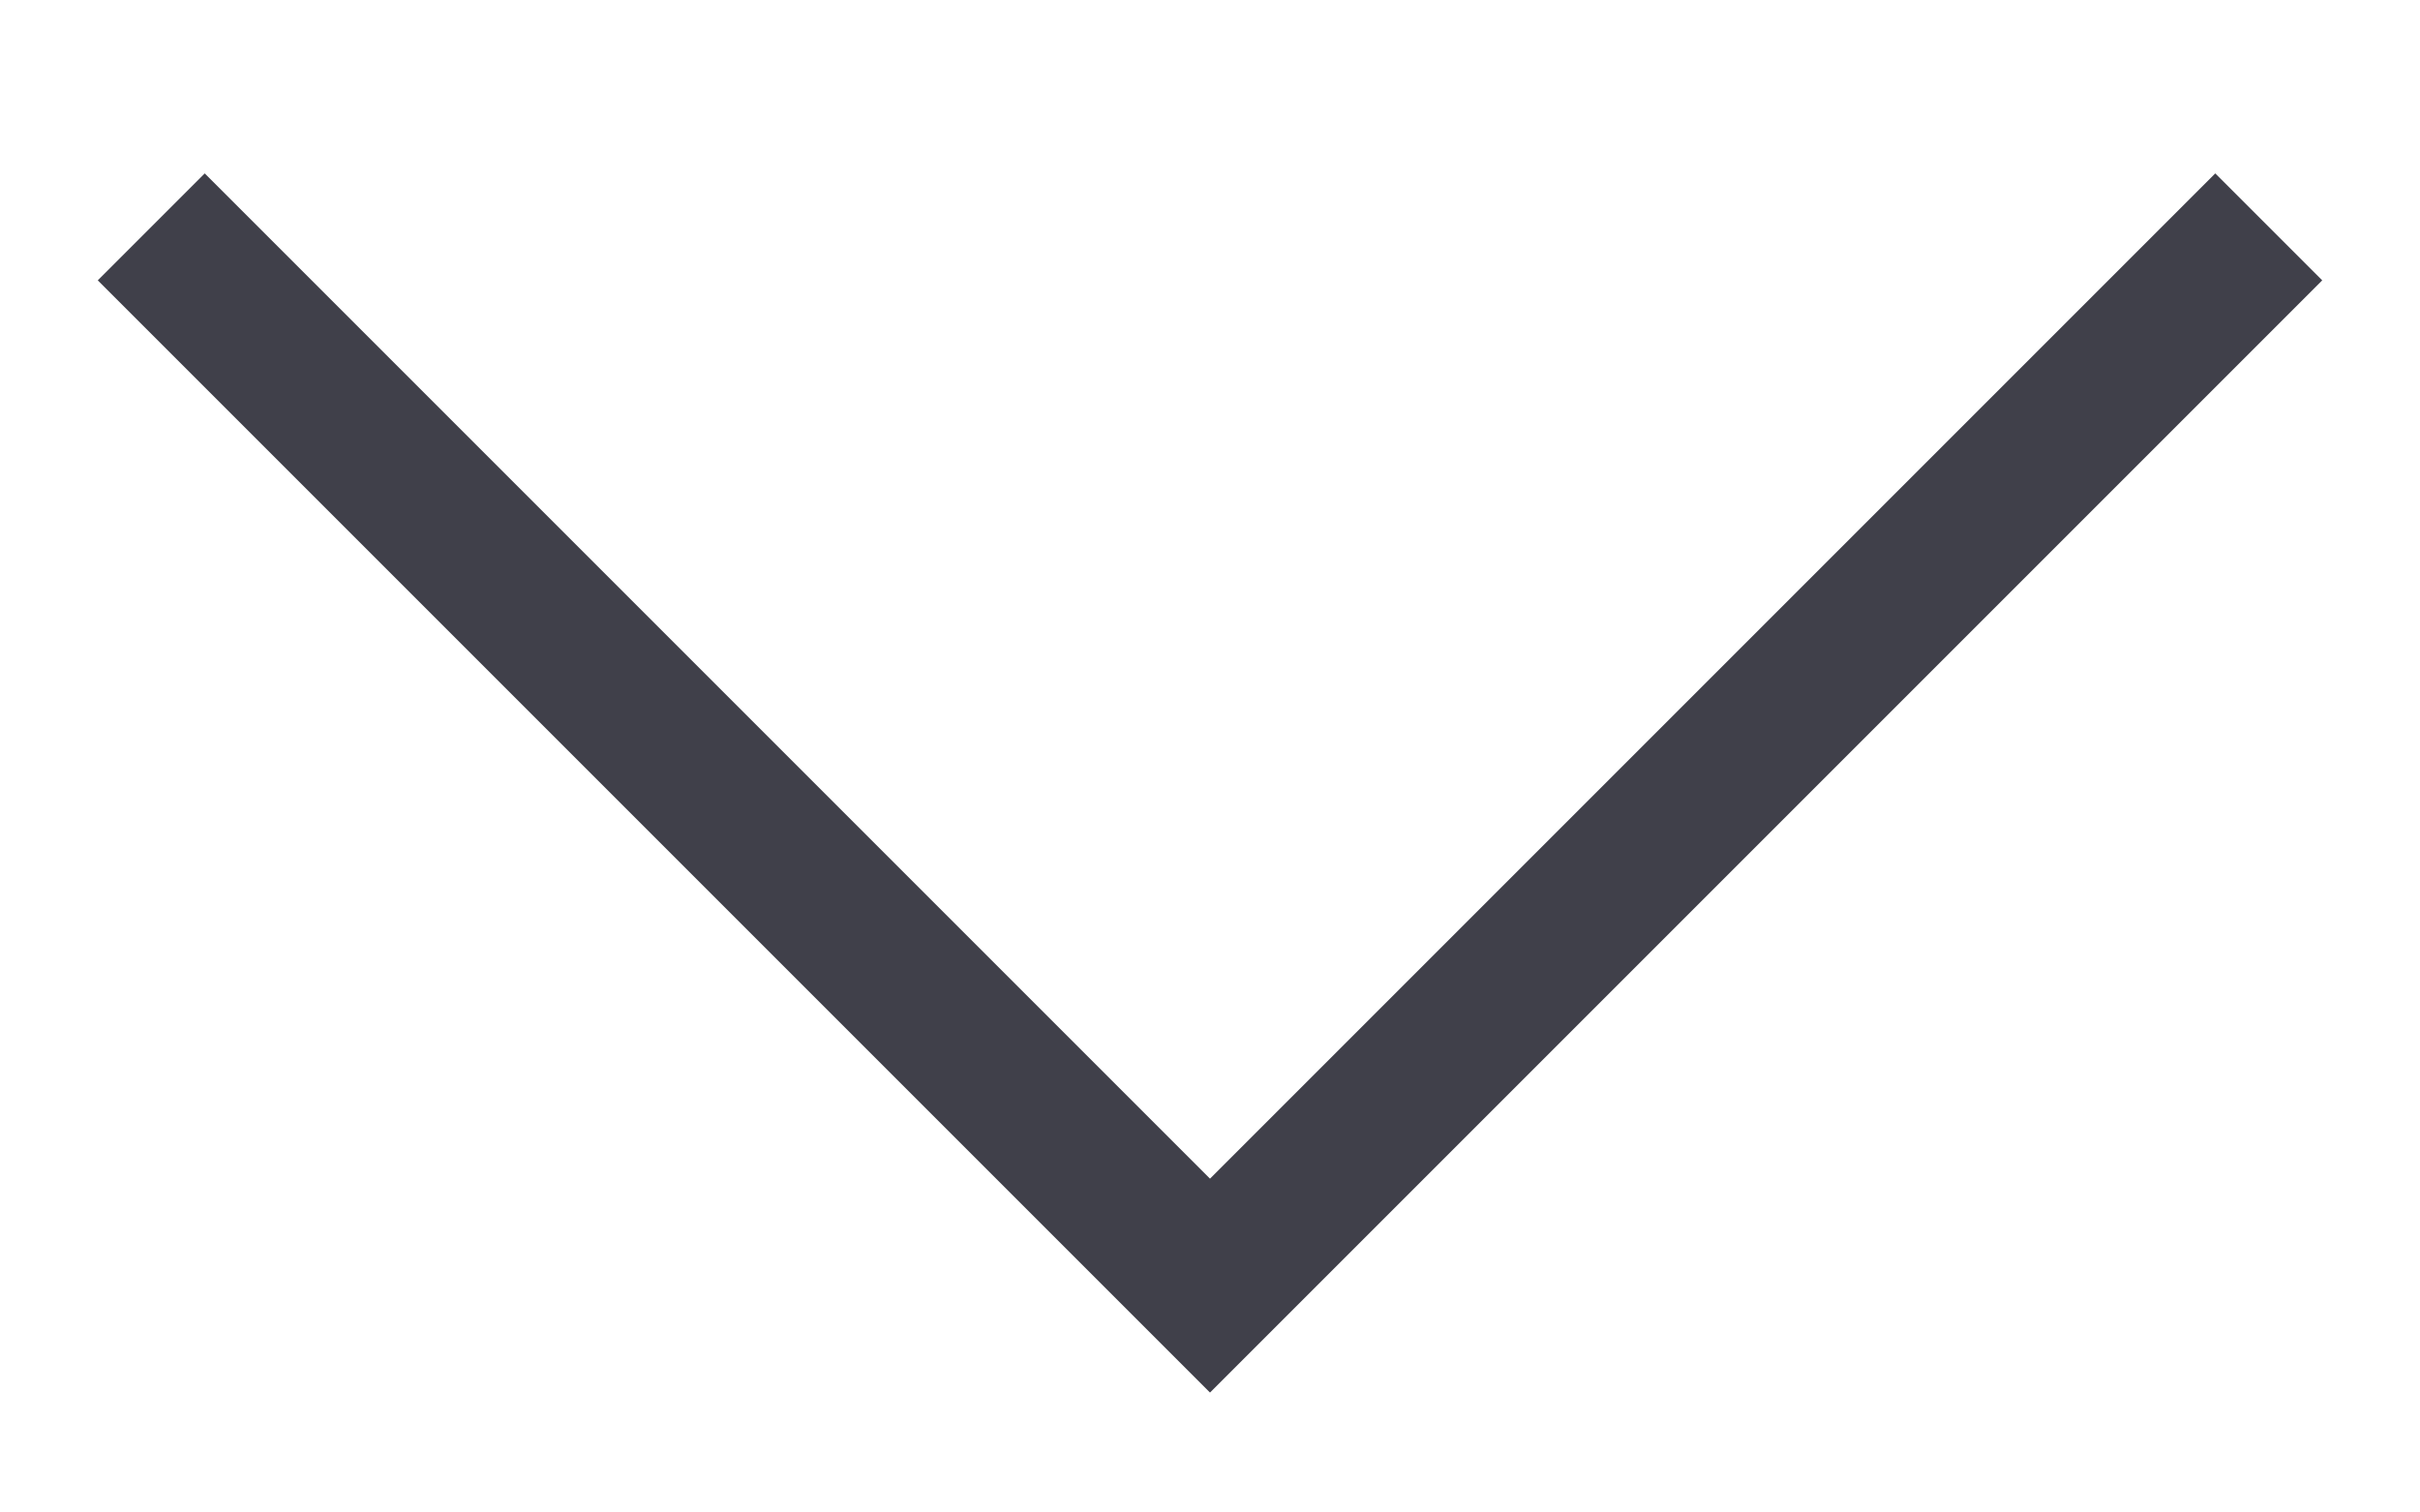 <svg width="16" height="10" viewBox="0 0 16 10" fill="none" xmlns="http://www.w3.org/2000/svg">
<path d="M15 1.5L8 8.5L1 1.5" stroke="#00000E" stroke-opacity="0.75" strokeWidth="2" strokeLinecap="round" strokeLinejoin="round"/>
</svg>
